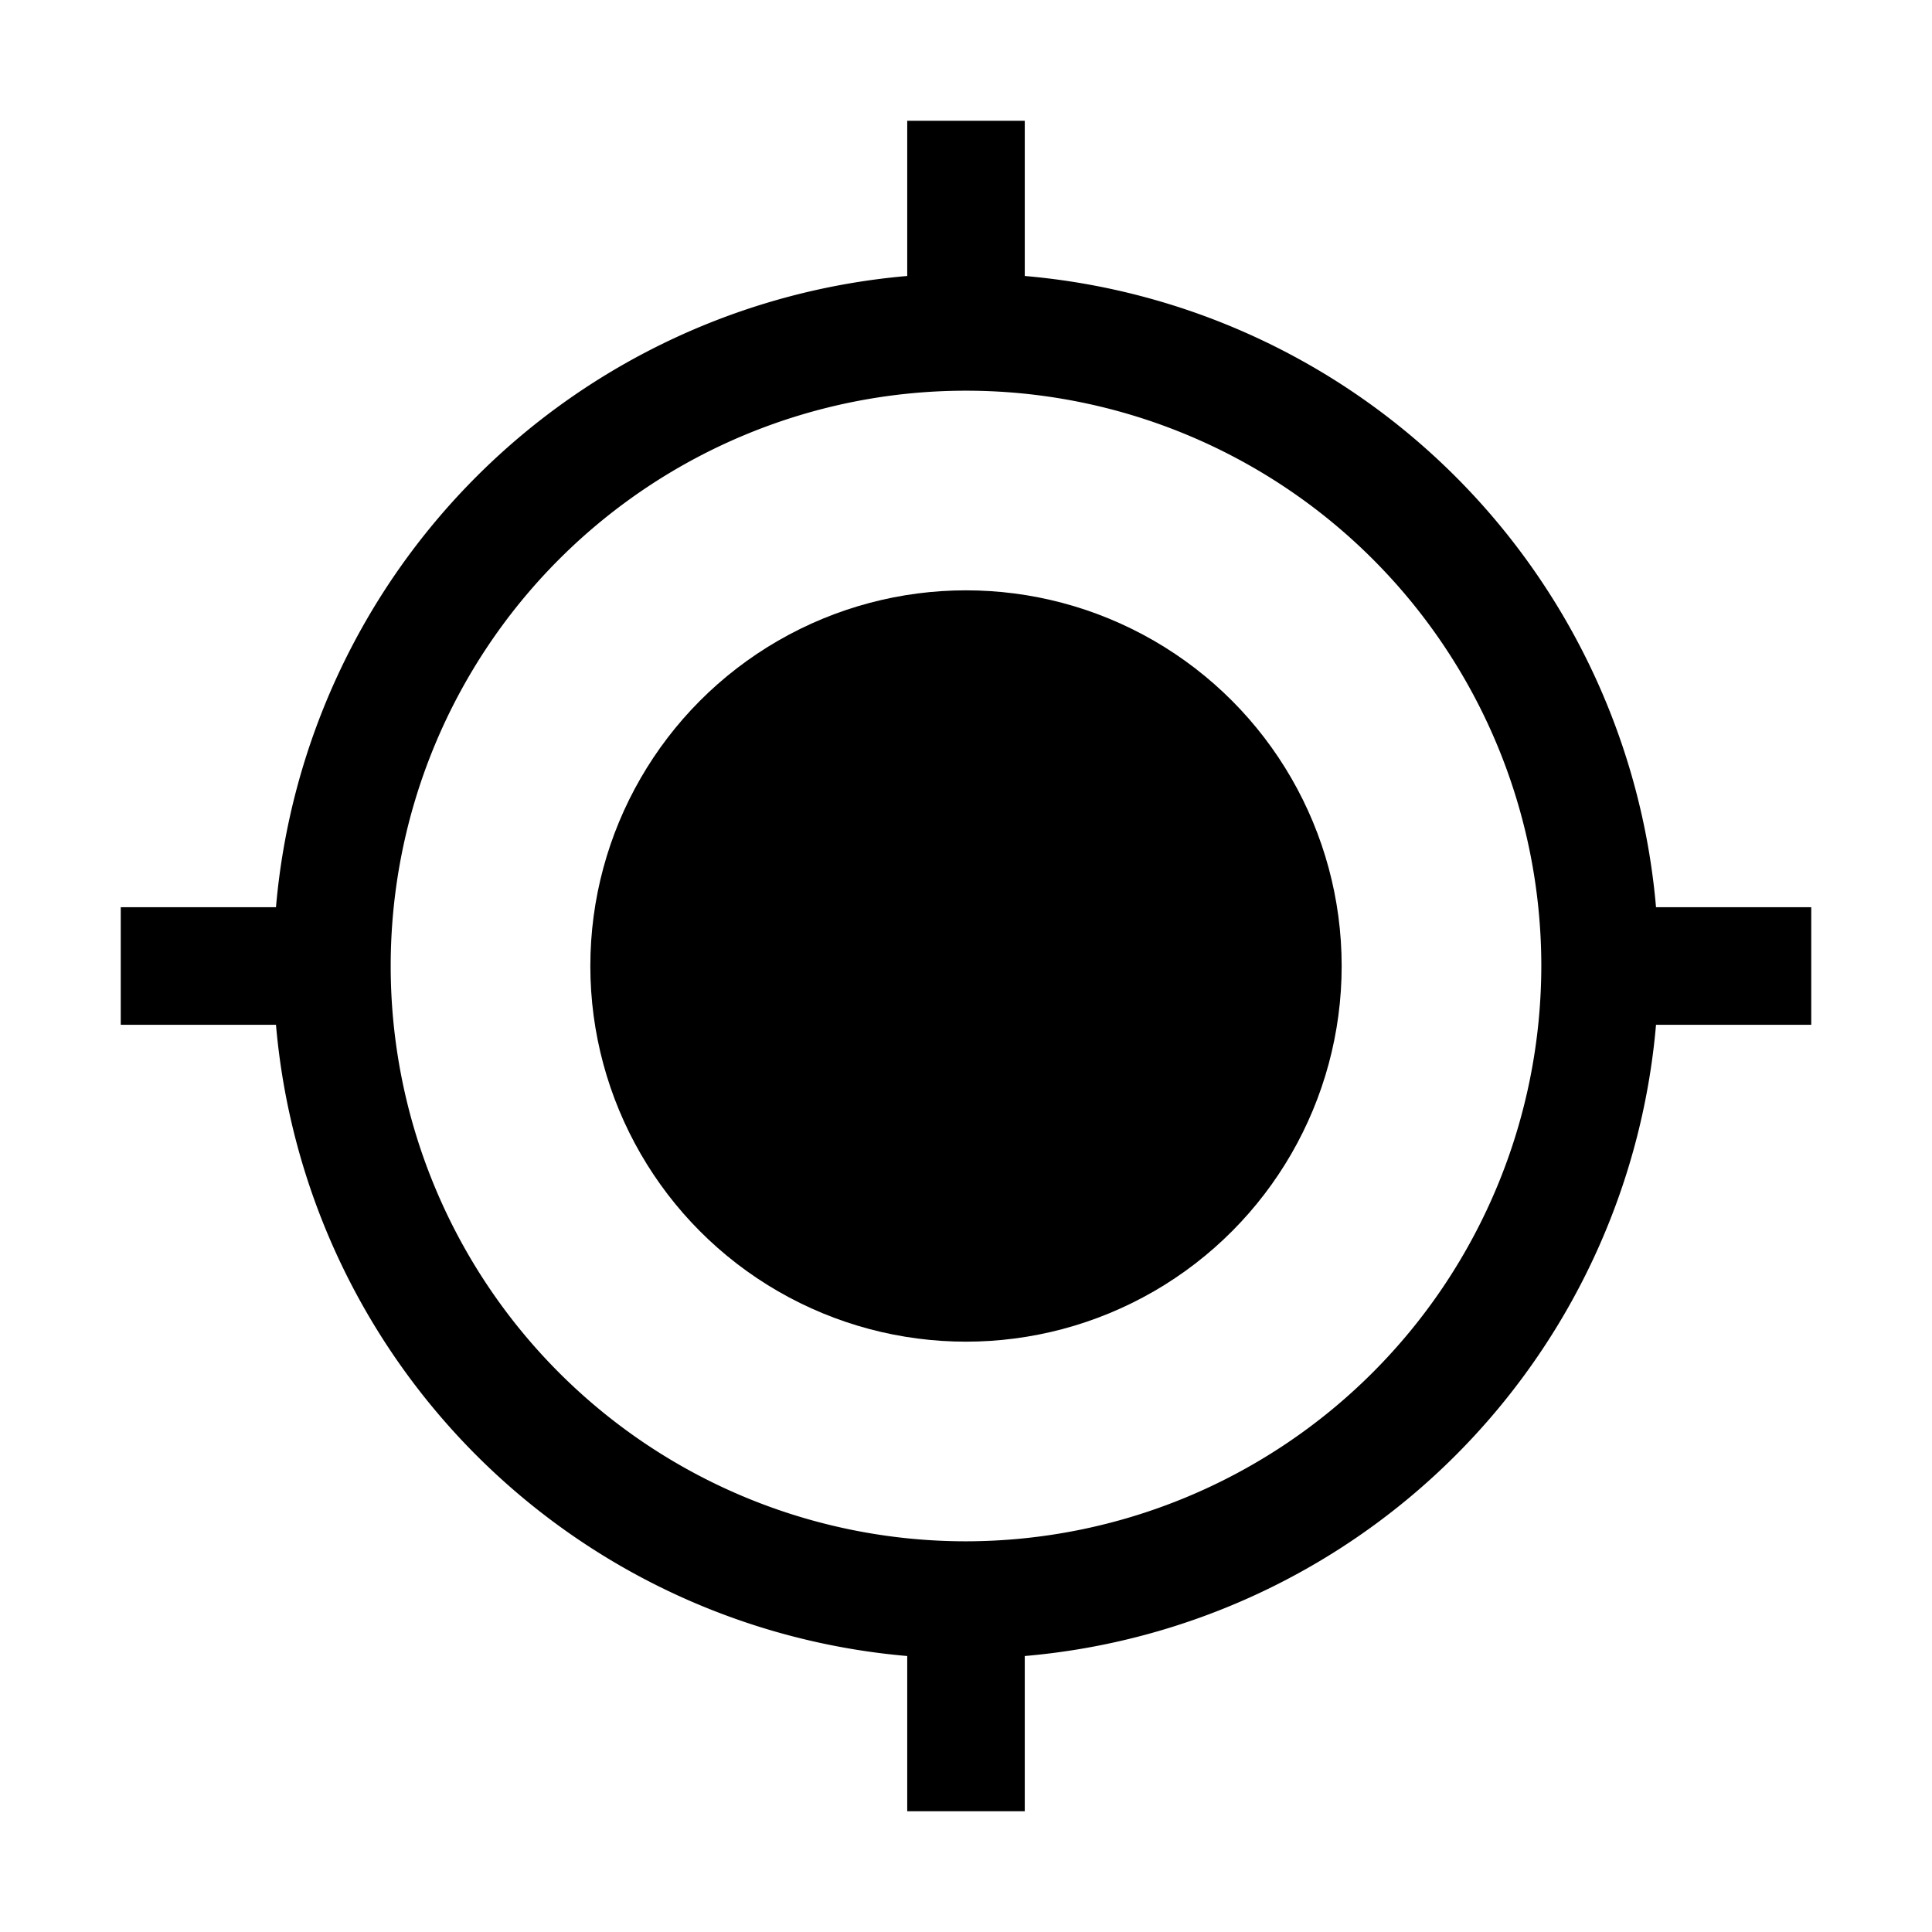 <svg id="Layer_1" data-name="Layer 1" xmlns="http://www.w3.org/2000/svg" viewBox="0 0 144 144"><title>gps</title><circle cx="72" cy="72" r="28"/><path d="M135,67.62H123.43A51.69,51.69,0,0,0,76.38,20.57V9H67.62V20.57A51.69,51.69,0,0,0,20.57,67.62H9v8.76H20.57a51.69,51.69,0,0,0,47.05,47.05V135h8.76V123.43a51.69,51.69,0,0,0,47.05-47.05H135ZM72,114.88A42.88,42.88,0,1,1,114.88,72,42.93,42.93,0,0,1,72,114.88Z"/></svg>
